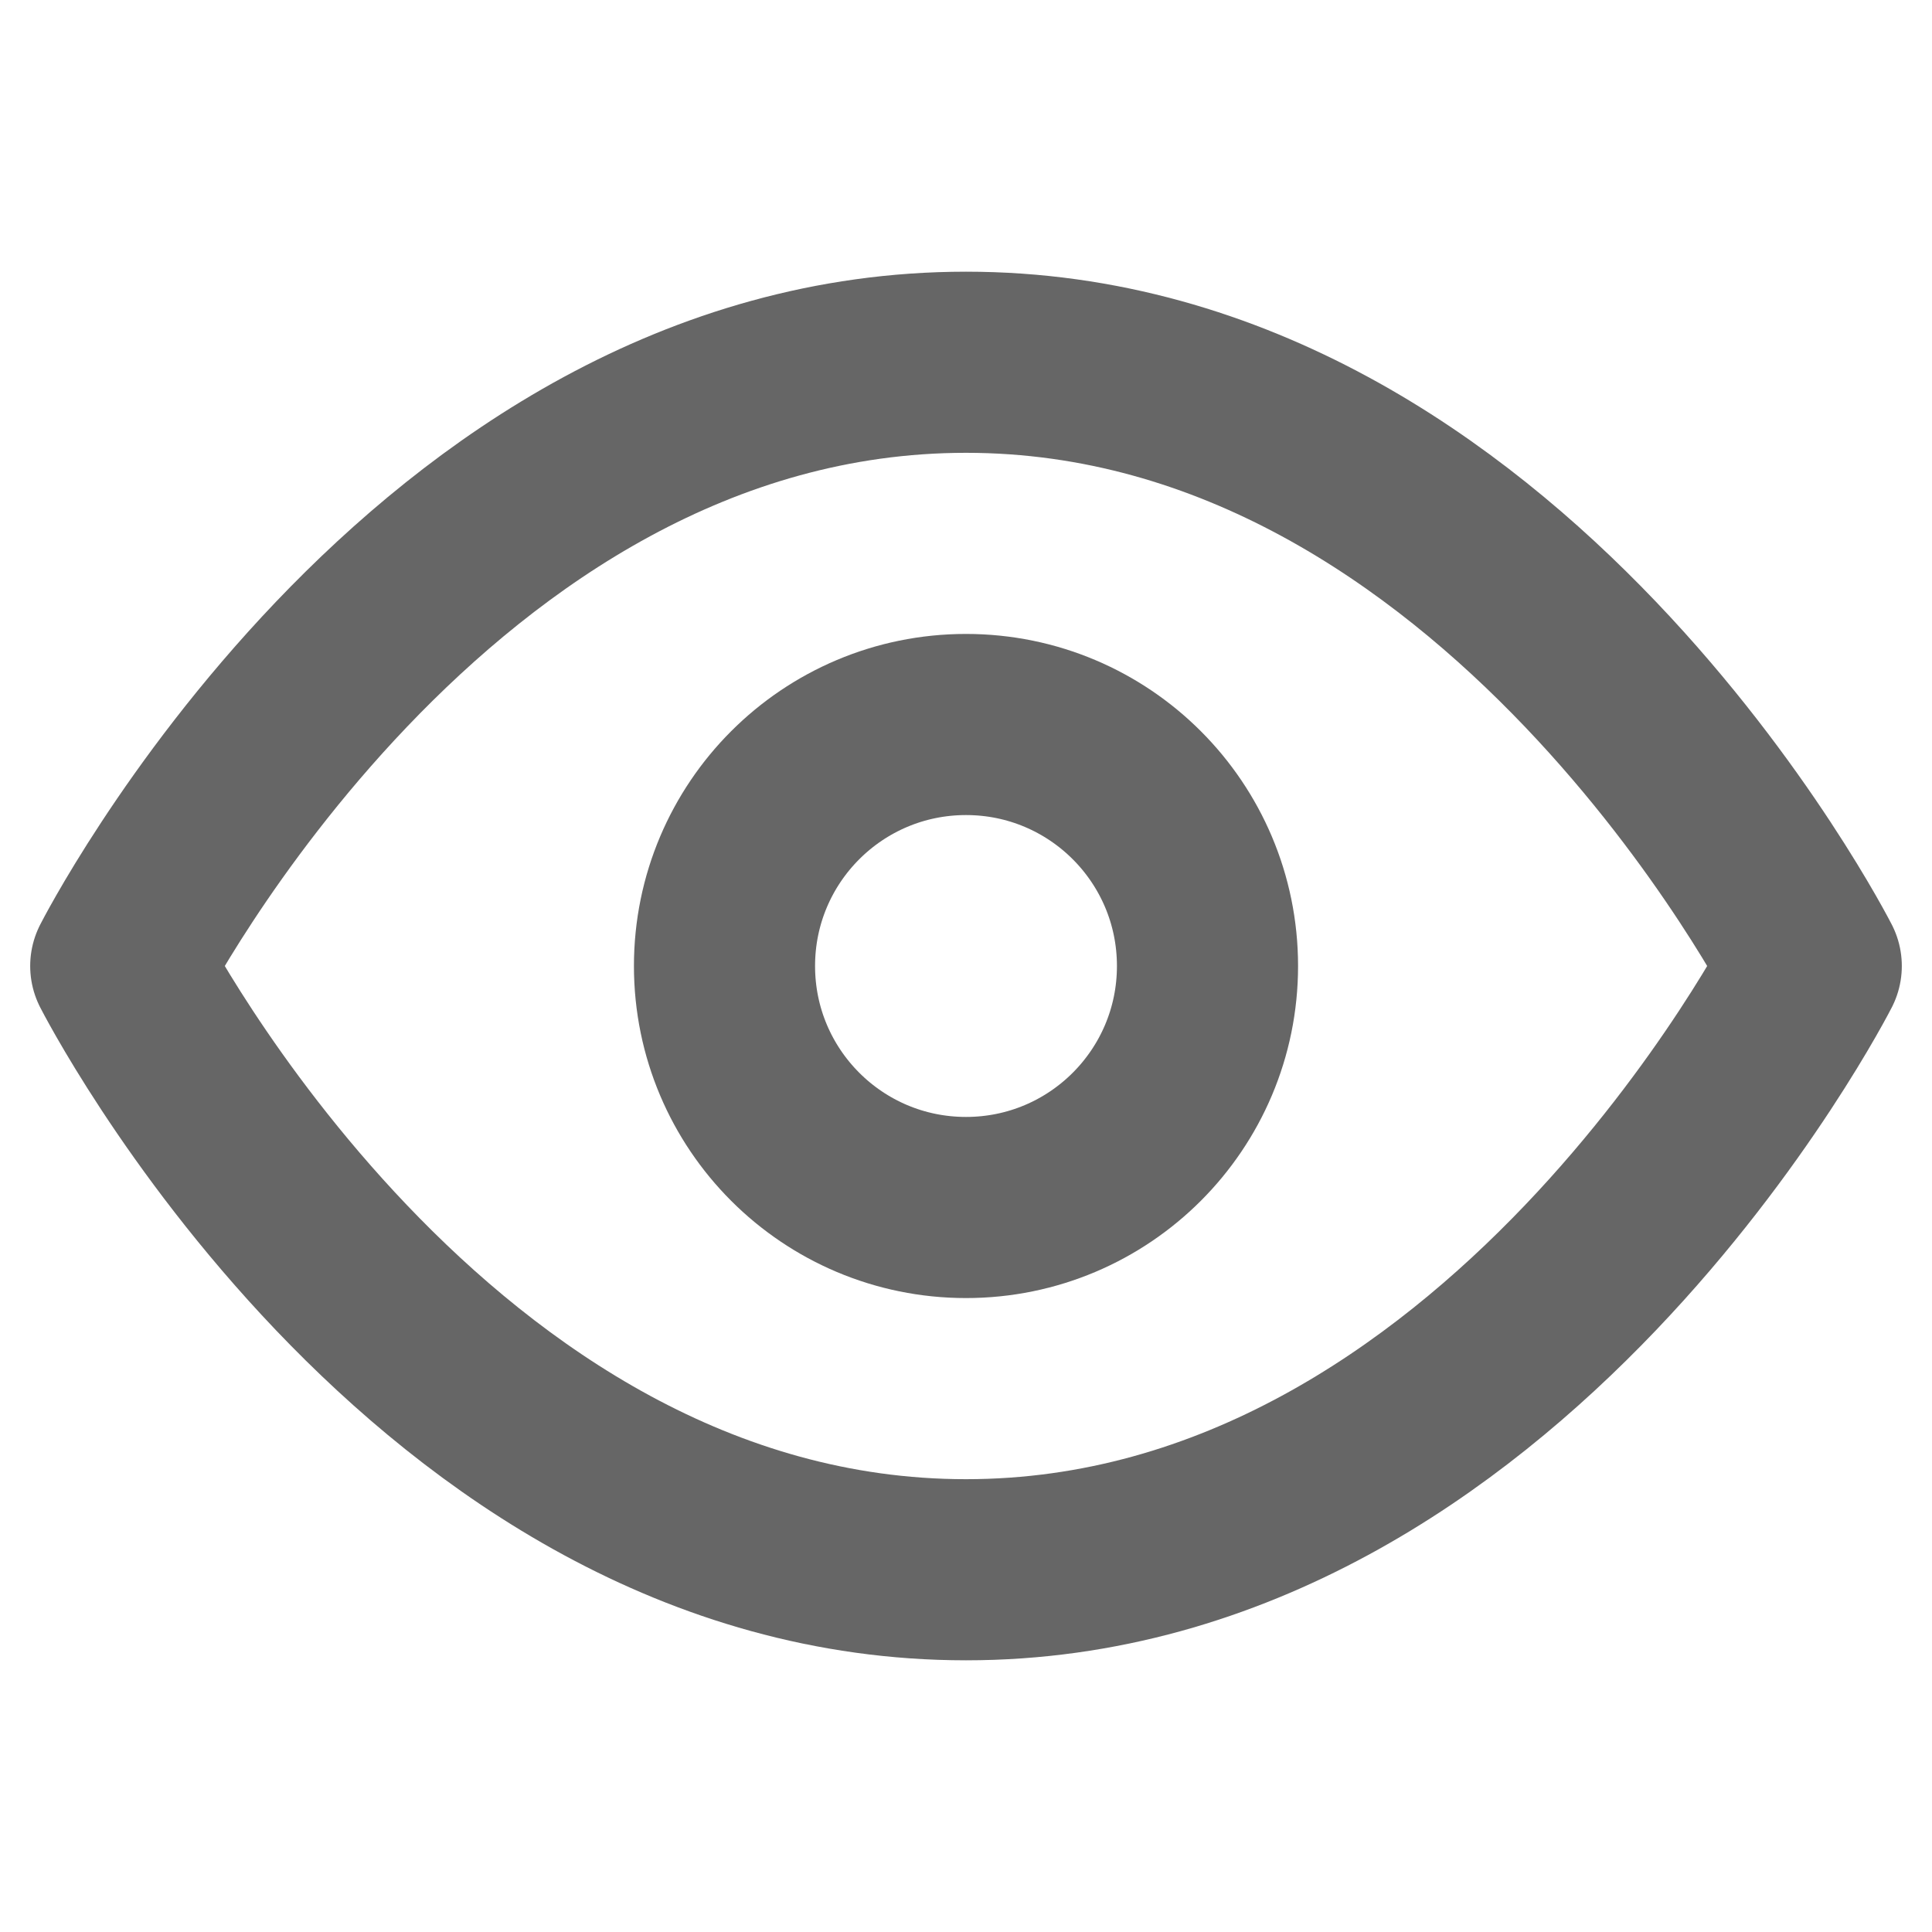<svg width="16" height="16" viewBox="0 0 16 16" fill="none" xmlns="http://www.w3.org/2000/svg">
<path d="M1 8C1 8 3.545 3 8 3C12.454 3 15 8 15 8C15 8 12.454 13 8 13C3.545 13 1 8 1 8Z" stroke="#666666" stroke-width="1.5" stroke-linecap="round" stroke-linejoin="round"/>
<path d="M8 10C9.105 10 10 9.105 10 8C10 6.895 9.105 6 8 6C6.895 6 6 6.895 6 8C6 9.105 6.895 10 8 10Z" stroke="#666666" stroke-width="1.5" stroke-linecap="round" stroke-linejoin="round"/>
</svg>
